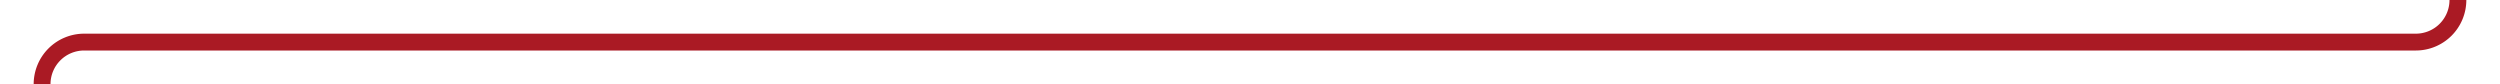 ﻿<?xml version="1.0" encoding="utf-8"?>
<svg version="1.1" xmlns:xlink="http://www.w3.org/1999/xlink" width="297px" height="10px" preserveAspectRatio="xMinYMid meet" viewBox="332 546  297 8" xmlns="http://www.w3.org/2000/svg">
  <path d="M 337 577  L 337 555  A 5 5 0 0 1 342 550 L 619 550  A 5 5 0 0 0 624 545 L 624 539  " stroke-width="2" stroke="#aa1a24" fill="none" stroke-opacity="0.996" />
  <path d="M 619.707 544.107  L 624 539.814  L 628.293 544.107  L 629.707 542.693  L 624.707 537.693  L 624 536.986  L 623.293 537.693  L 618.293 542.693  L 619.707 544.107  Z " fill-rule="nonzero" fill="#aa1a24" stroke="none" fill-opacity="0.996" />
</svg>